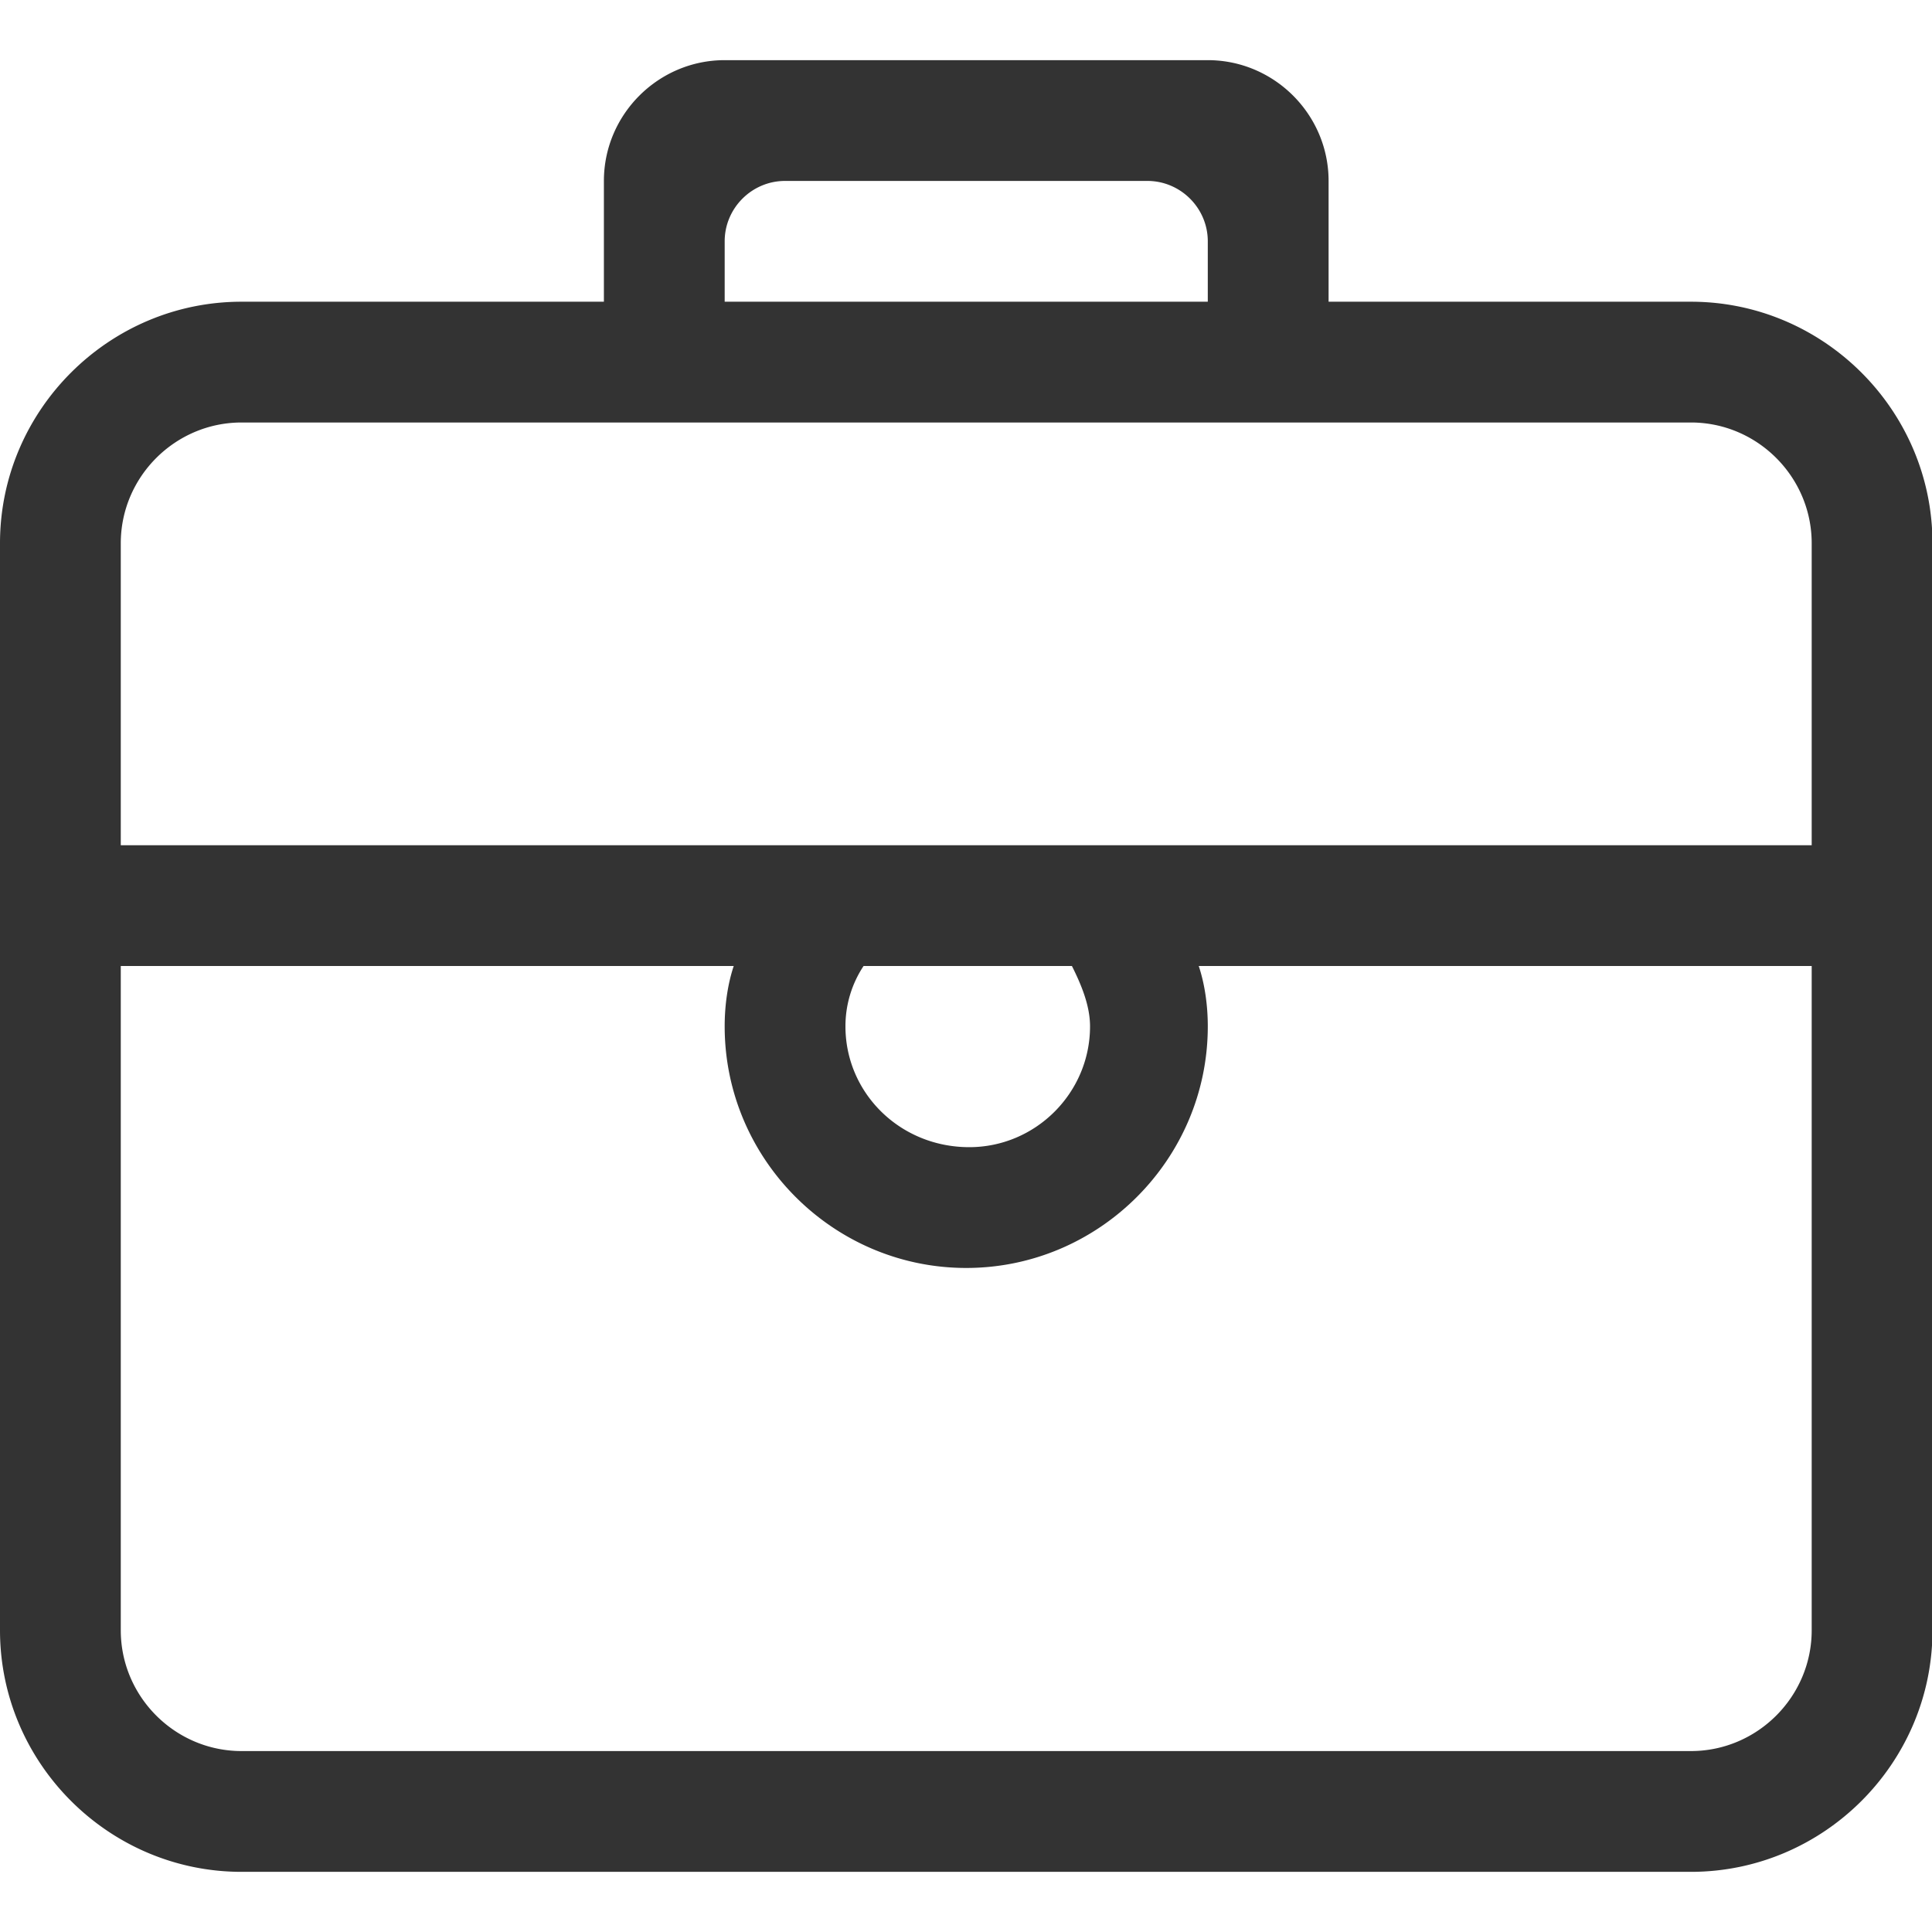 <?xml version="1.0" standalone="no"?><!DOCTYPE svg PUBLIC "-//W3C//DTD SVG 1.1//EN" "http://www.w3.org/Graphics/SVG/1.1/DTD/svg11.dtd"><svg t="1482716379486" class="icon" style="" viewBox="0 0 1092 1024" version="1.1" xmlns="http://www.w3.org/2000/svg" p-id="1820" xmlns:xlink="http://www.w3.org/1999/xlink" width="18" height="18"><defs><style type="text/css"></style></defs><path d="M955.742 136.535h-204.8V68.265C750.942 30.721 720.214 0 682.665 0H409.6c-37.55 0-68.265 30.721-68.265 68.265v68.271H136.535C61.442 136.535 0 197.971 0 273.065v614.4c0 75.094 61.442 136.535 136.535 136.535H955.742c75.094 0 136.529-61.442 136.529-136.535V273.065c-0.006-75.094-61.436-136.529-136.529-136.529m-546.142-34.139c0-18.772 15.36-34.132 34.132-34.132h204.8c18.772 0 34.132 15.36 34.132 34.132v34.139H409.6v-34.139z m614.4 785.068c0 37.55-30.715 68.265-68.258 68.265H136.535c-37.55 0-68.271-30.715-68.271-68.265V511.997h346.456c-3.418 10.24-5.12 22.189-5.12 34.132 0 75.1 61.442 136.542 136.535 136.542 75.087 0 136.529-61.442 136.529-136.542 0-11.943-1.703-23.892-5.12-34.132h346.456v375.468zM477.865 546.129a61.579 61.579 0 0 1 10.24-34.132h117.764c5.12 10.24 10.24 22.189 10.24 34.132 0 37.556-30.721 68.271-68.265 68.271-39.252 0-69.973-30.715-69.98-68.271z m546.135-102.397H68.265V273.065c0-37.544 30.721-68.265 68.271-68.265H955.742c37.544 0 68.258 30.721 68.258 68.265v170.668z" fill="#333333" p-id="1821"></path></svg>